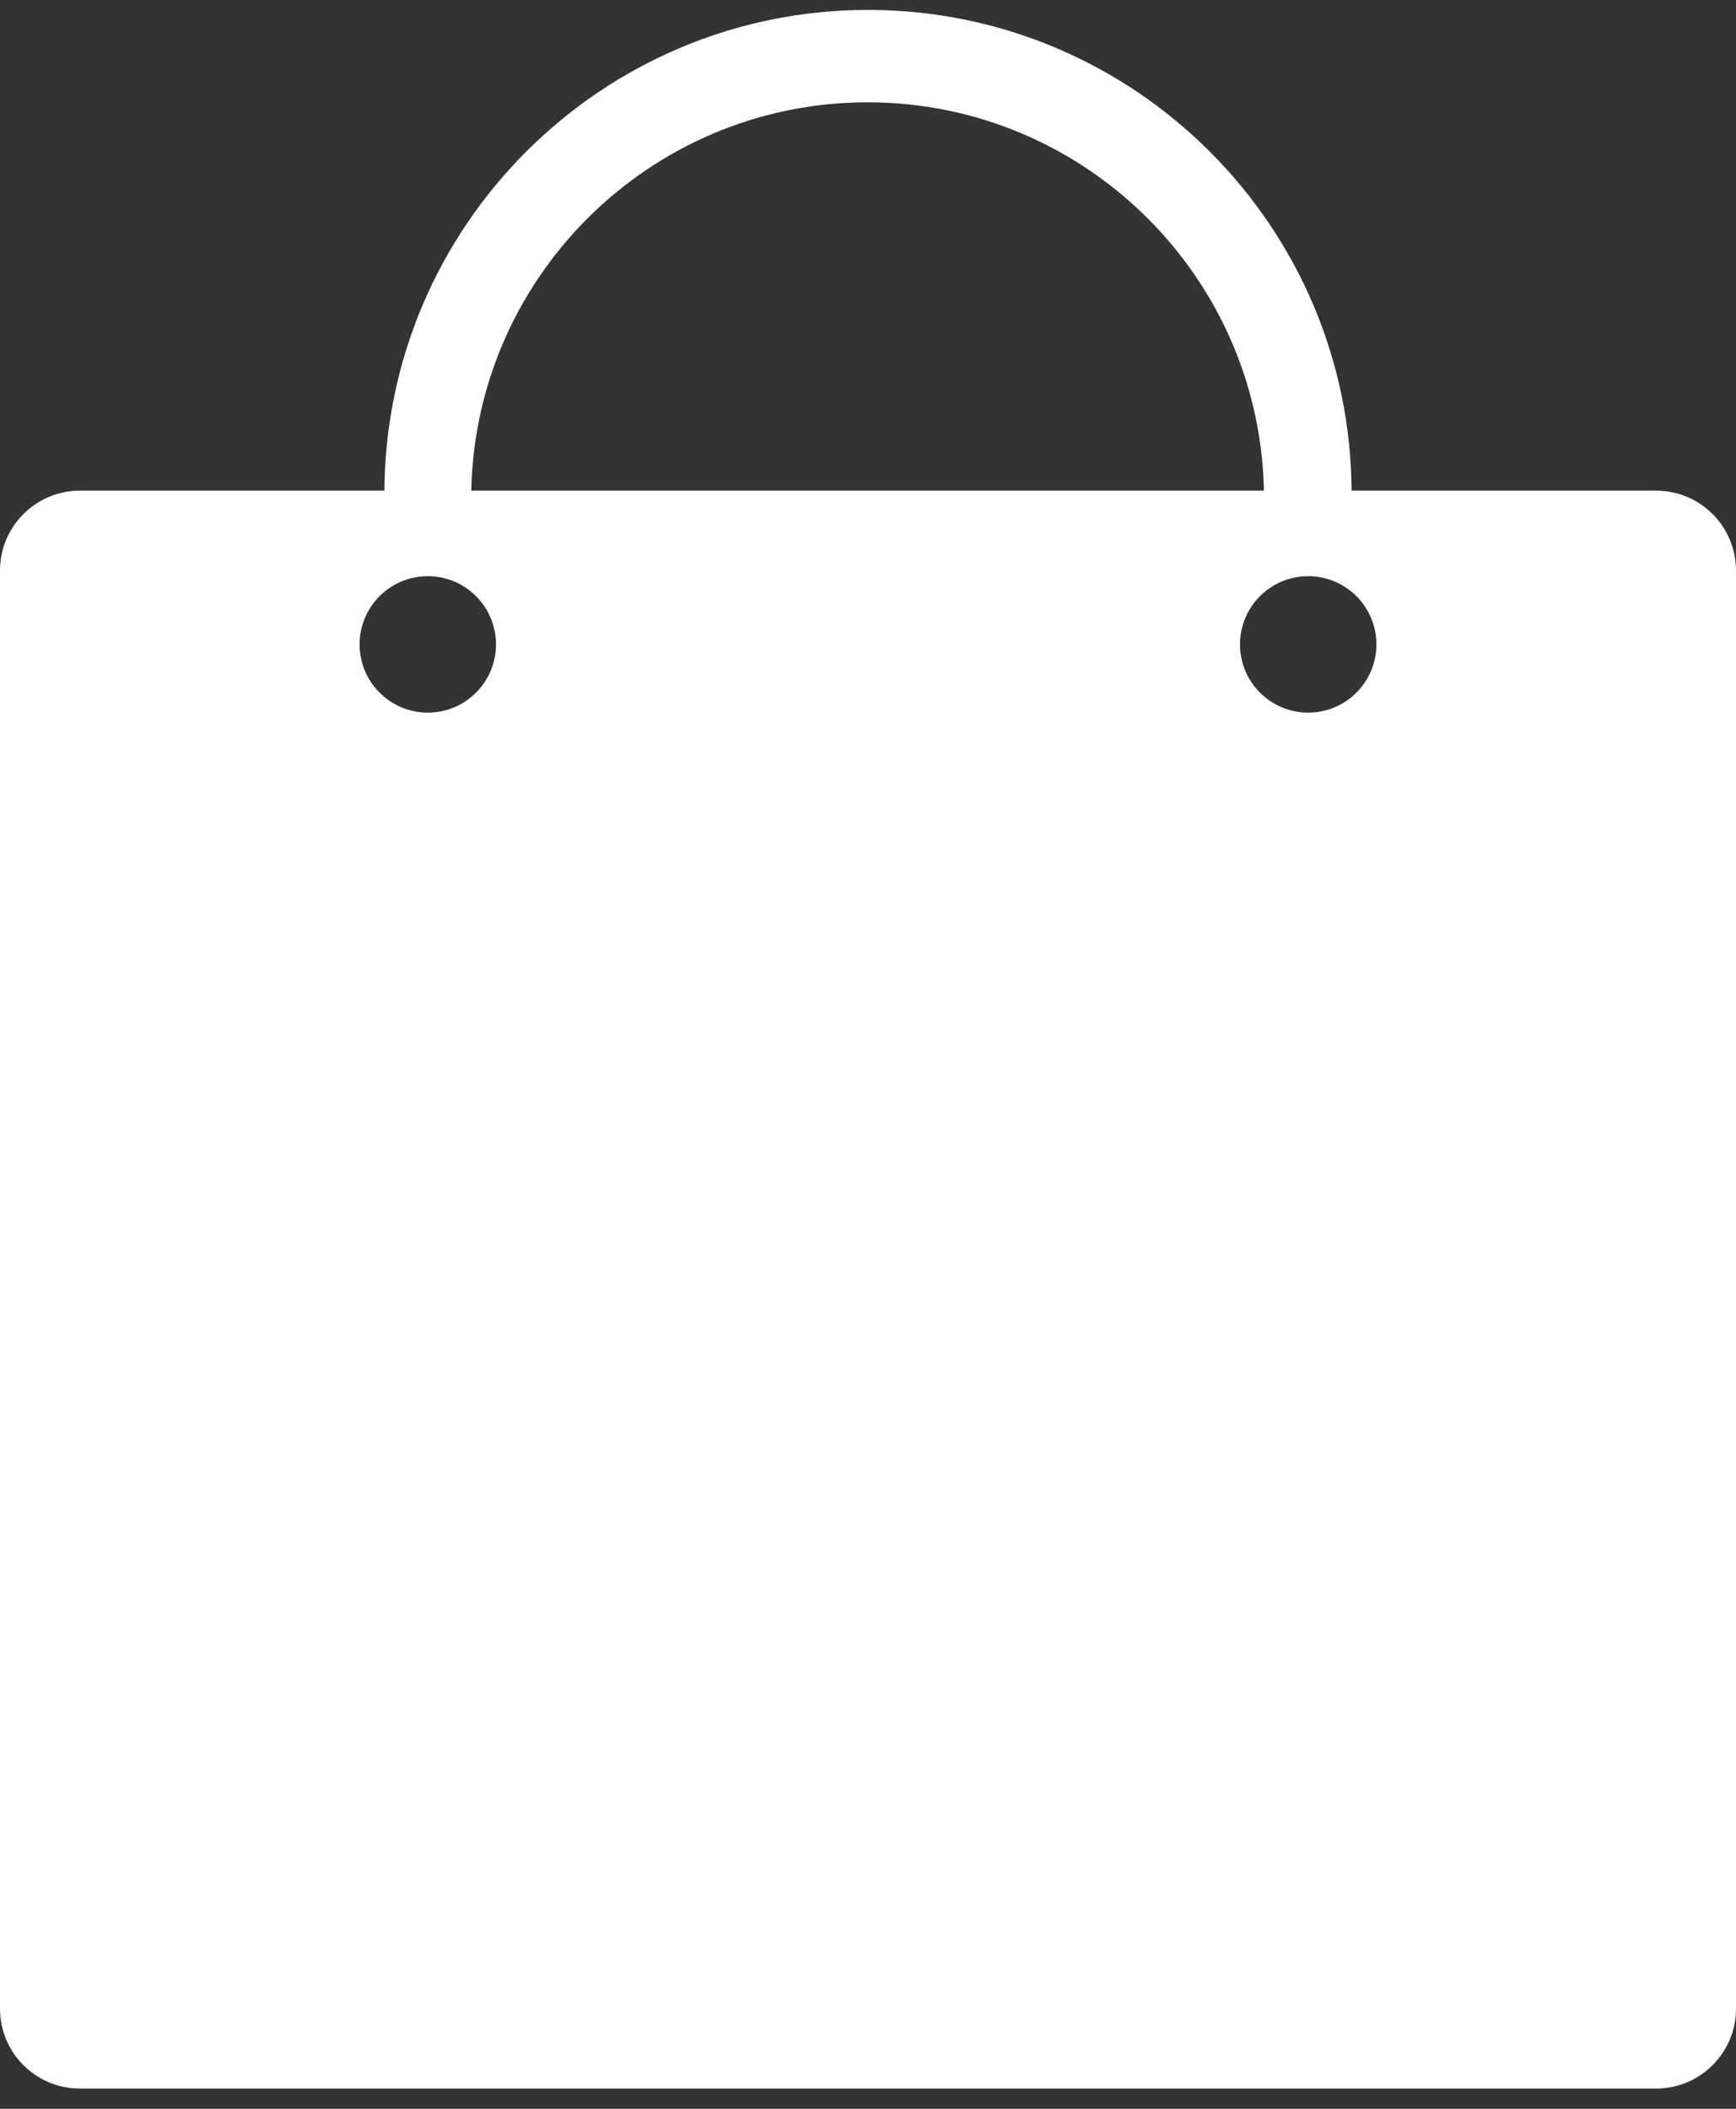 <?xml version="1.0" encoding="UTF-8" standalone="no"?><!DOCTYPE svg PUBLIC "-//W3C//DTD SVG 1.1//EN" "http://www.w3.org/Graphics/SVG/1.1/DTD/svg11.dtd"><svg width="100%" height="100%" viewBox="0 0 70 85" version="1.1" xmlns="http://www.w3.org/2000/svg" xmlns:xlink="http://www.w3.org/1999/xlink" xml:space="preserve" style="fill-rule:evenodd;clip-rule:evenodd;stroke-linejoin:round;stroke-miterlimit:1.414;"><rect x="0" y="0" width="70" height="85" fill="#333333" stroke="none"/><g><path d="M54.5,19.9l-39,0c0,-10.762 8.738,-19.5 19.5,-19.5c10.762,0 19.5,8.738 19.5,19.5Zm-3.532,2.5l0,-2.291c0,-8.822 -7.162,-15.985 -15.984,-15.985c-8.822,0 -15.984,7.163 -15.984,15.985l0,2.291l31.968,0Z" style="fill:#fff;"/><path d="M66.78,19.777c1.777,0 3.22,1.443 3.22,3.221l0,57.966c0,1.777 -1.443,3.22 -3.22,3.22l-63.56,0c-1.777,0 -3.22,-1.443 -3.22,-3.22l0,-57.966c0,-1.778 1.443,-3.221 3.22,-3.221l63.56,0Zm-49.53,3.447c1.518,0 2.75,1.233 2.75,2.75c0,1.518 -1.232,2.75 -2.75,2.75c-1.518,0 -2.75,-1.232 -2.75,-2.75c0,-1.517 1.232,-2.75 2.75,-2.75Zm35.5,0c1.518,0 2.75,1.233 2.75,2.75c0,1.518 -1.232,2.75 -2.75,2.75c-1.518,0 -2.75,-1.232 -2.75,-2.75c0,-1.517 1.232,-2.75 2.75,-2.75Z" style="fill:#fff;"/></g></svg>